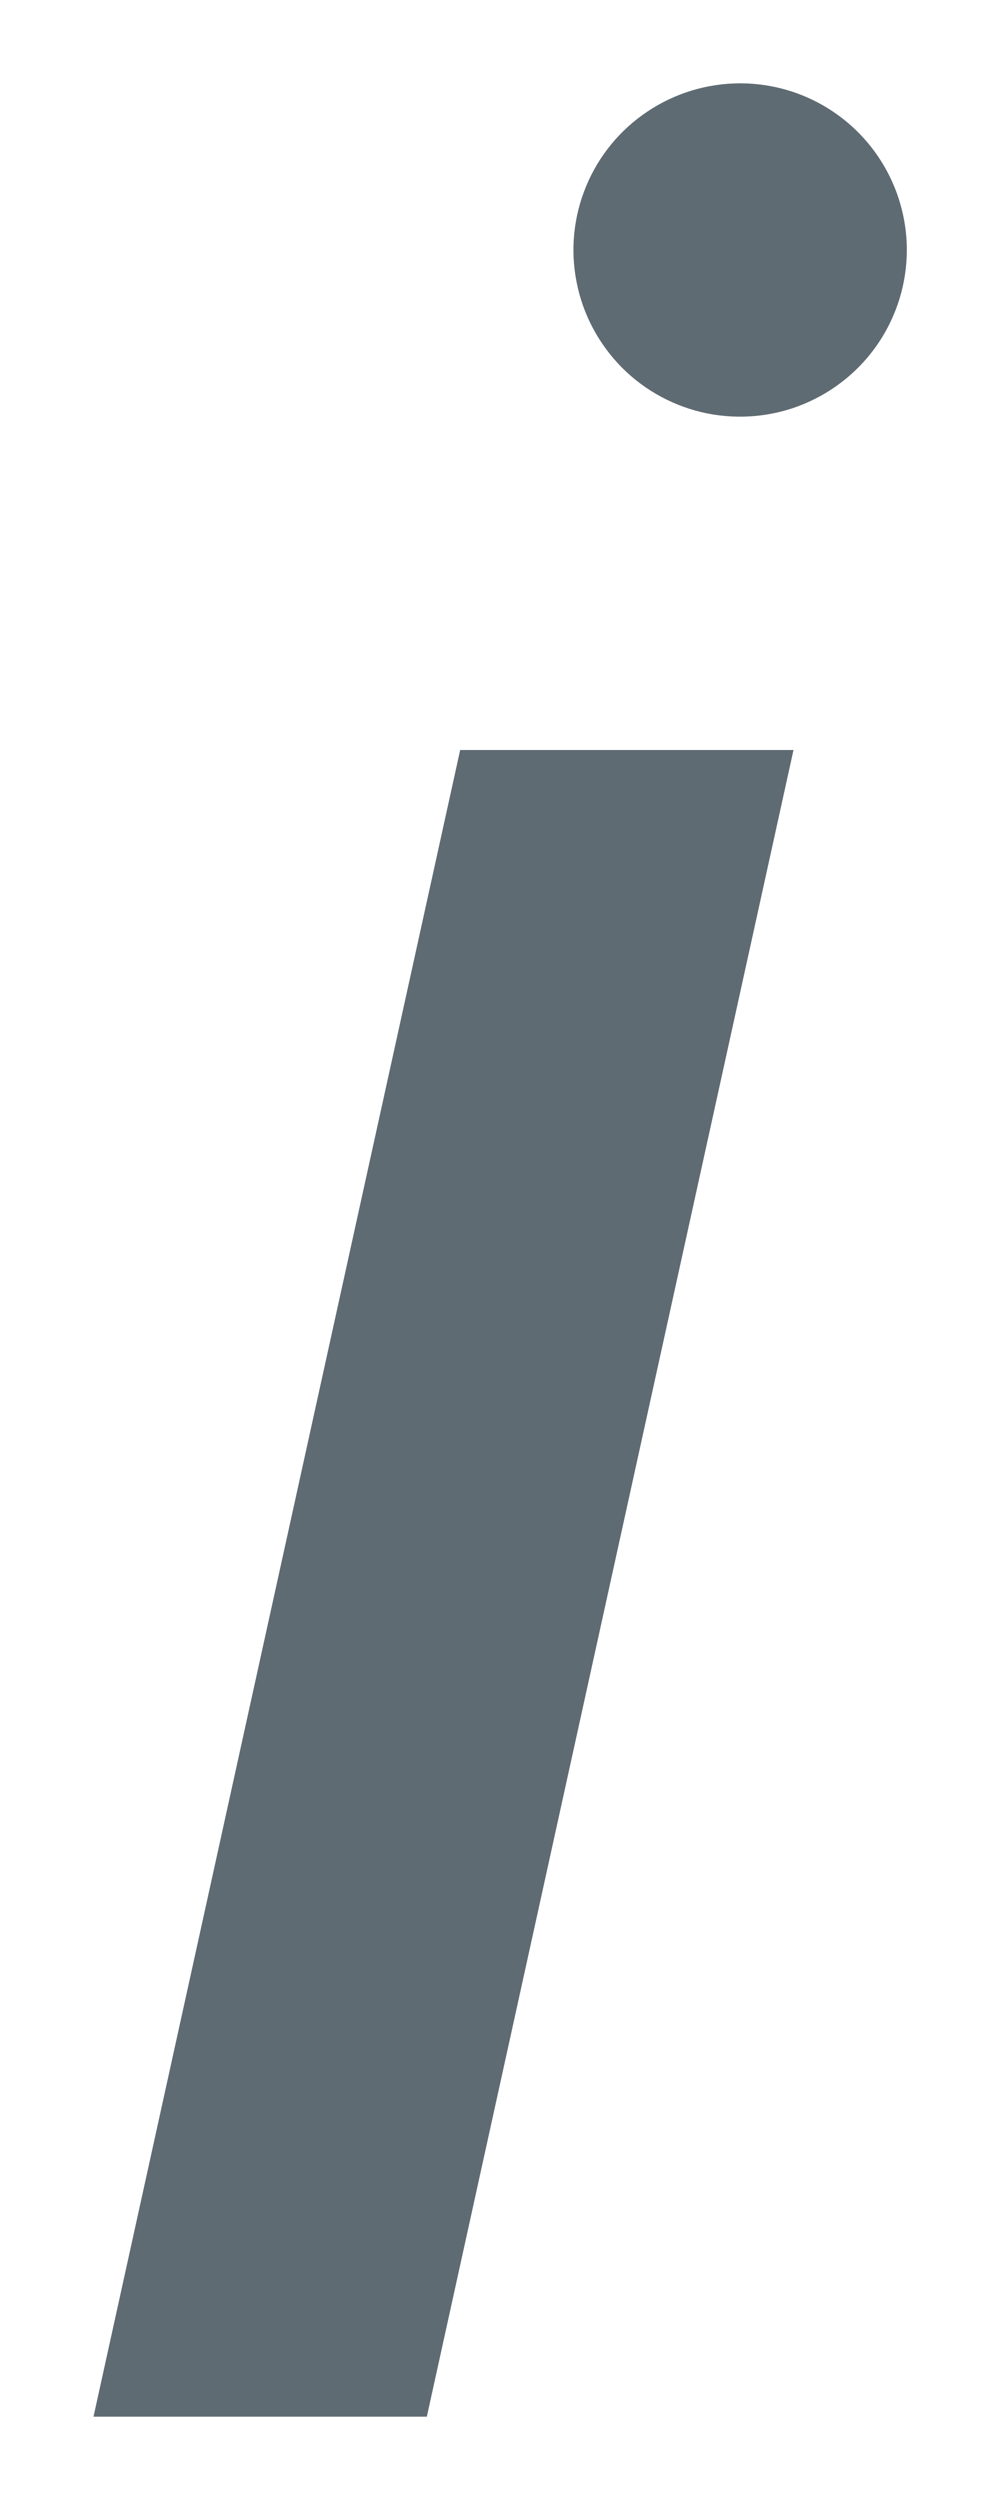 <svg width="6" height="15" viewBox="0 0 6 15" fill="none" xmlns="http://www.w3.org/2000/svg">
<path d="M2.761 4.5H4.761L2.561 14.5H0.561L2.761 4.5ZM4.441 0.5C4.243 0.5 4.049 0.559 3.885 0.669C3.721 0.778 3.592 0.935 3.517 1.117C3.441 1.3 3.421 1.501 3.46 1.695C3.498 1.889 3.594 2.067 3.733 2.207C3.873 2.347 4.051 2.442 4.245 2.481C4.439 2.519 4.641 2.5 4.823 2.424C5.006 2.348 5.162 2.22 5.272 2.056C5.382 1.891 5.441 1.698 5.441 1.5C5.441 1.235 5.335 0.98 5.148 0.793C4.96 0.605 4.706 0.5 4.441 0.5Z" fill="#5F6B73"/>
</svg>

